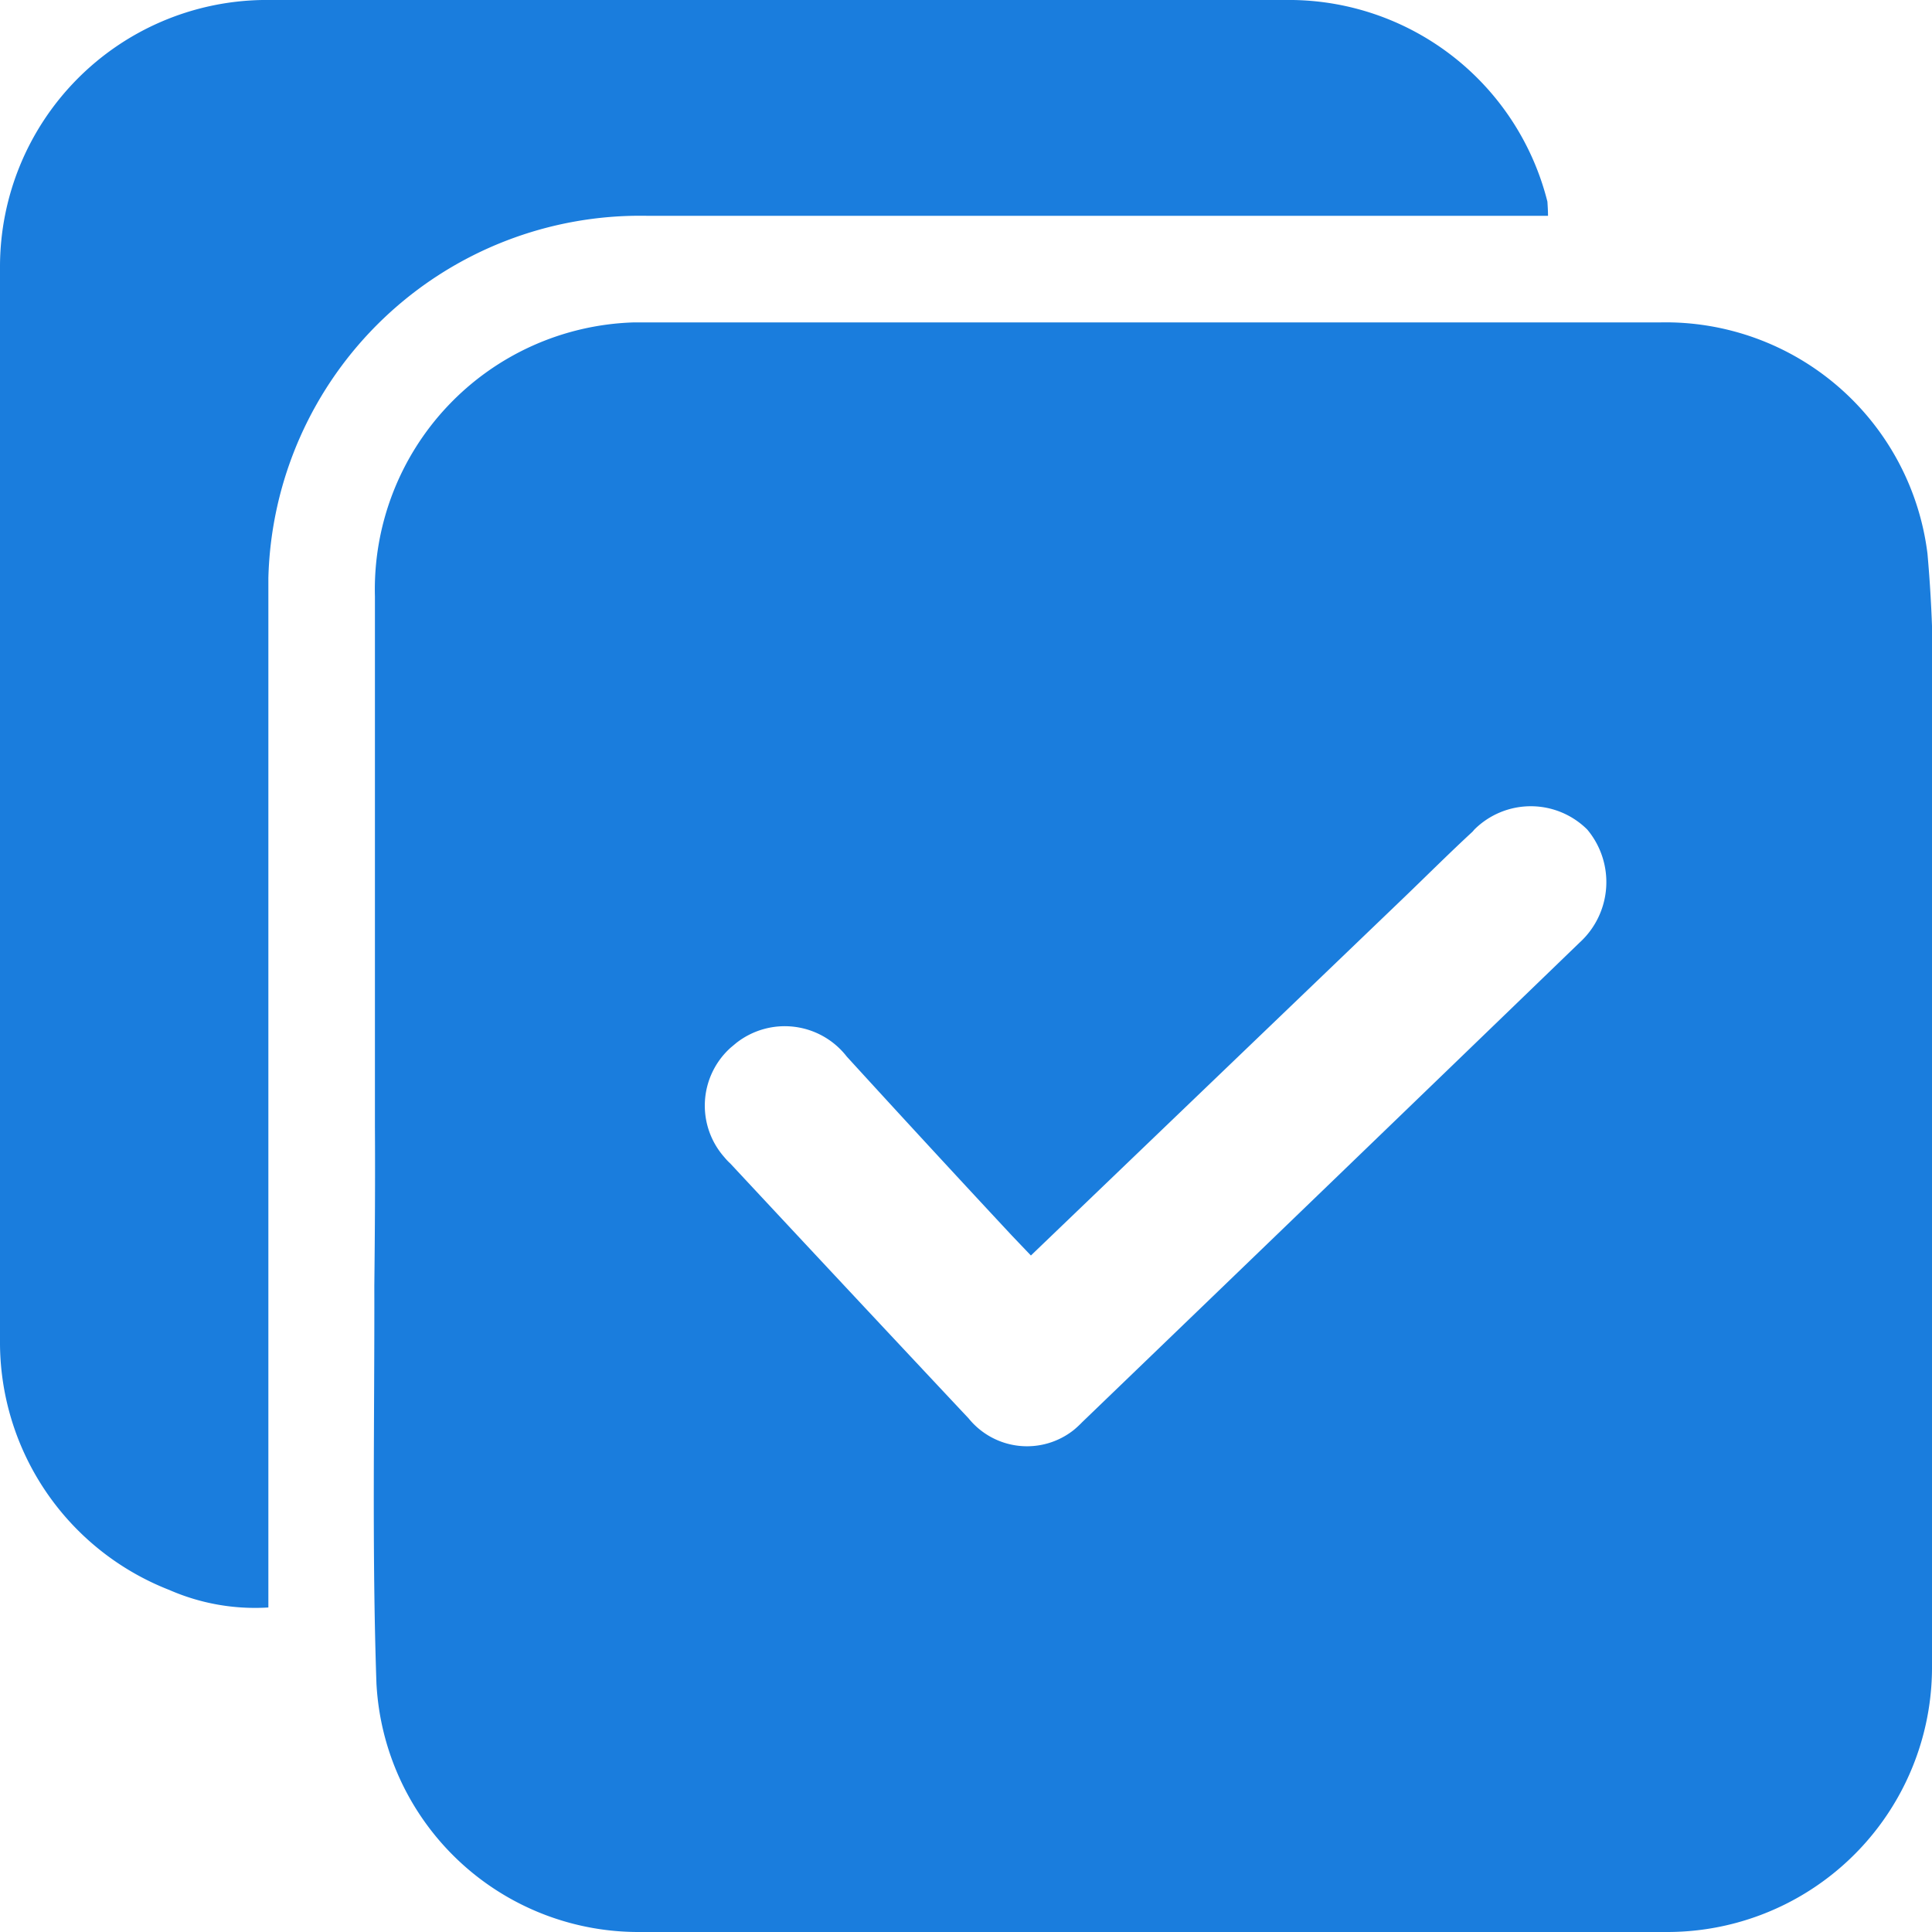 <svg id="Layer_1" data-name="Layer 1" xmlns="http://www.w3.org/2000/svg" width="64" height="64" viewBox="0 0 64 64"><defs><style>.cls-1{fill:#1a7ddd;}</style></defs><g id="Group_13110" data-name="Group 13110"><path id="Path_60592" data-name="Path 60592" class="cls-1" d="M12.42,37.32V19.76A8.85,8.85,0,0,1,21,10.68H55a8.74,8.74,0,0,1,8.85,7.66A45.82,45.82,0,0,1,64,24.08V55.14A8.77,8.77,0,0,1,55.22,64H55.1q-17,0-34,0a8.69,8.69,0,0,1-8.63-8.24c-.15-4.38-.06-8.77-.07-13.16C12.42,40.82,12.43,39.07,12.42,37.32Zm21.73,4.27-.63-.66Q30.79,38,28.05,35a2.6,2.6,0,0,0-3.66-.45l-.18.15A2.58,2.58,0,0,0,24,38.34a1.8,1.8,0,0,0,.19.2q3.95,4.24,7.9,8.45a2.49,2.49,0,0,0,3.48.38,3.45,3.45,0,0,0,.28-.26q8.25-7.94,16.47-15.88a2.71,2.71,0,0,0,.26-3.75,2.65,2.65,0,0,0-3.74,0l-.06.07c-.78.72-1.52,1.46-2.28,2.19Z"/><path id="Path_60593" data-name="Path 60593" class="cls-1" d="M51.28,7.15H41.22q-9.87,0-19.74,0a12.32,12.32,0,0,0-12.59,12v.46c0,9.88,0,19.76,0,29.64v4a7.08,7.08,0,0,1-3.28-.58A8.81,8.81,0,0,1,0,44.39V8.84A8.84,8.84,0,0,1,8.69,0H42.83a8.83,8.83,0,0,1,8.43,6.68C51.27,6.84,51.28,7,51.28,7.15Z"/></g></svg>